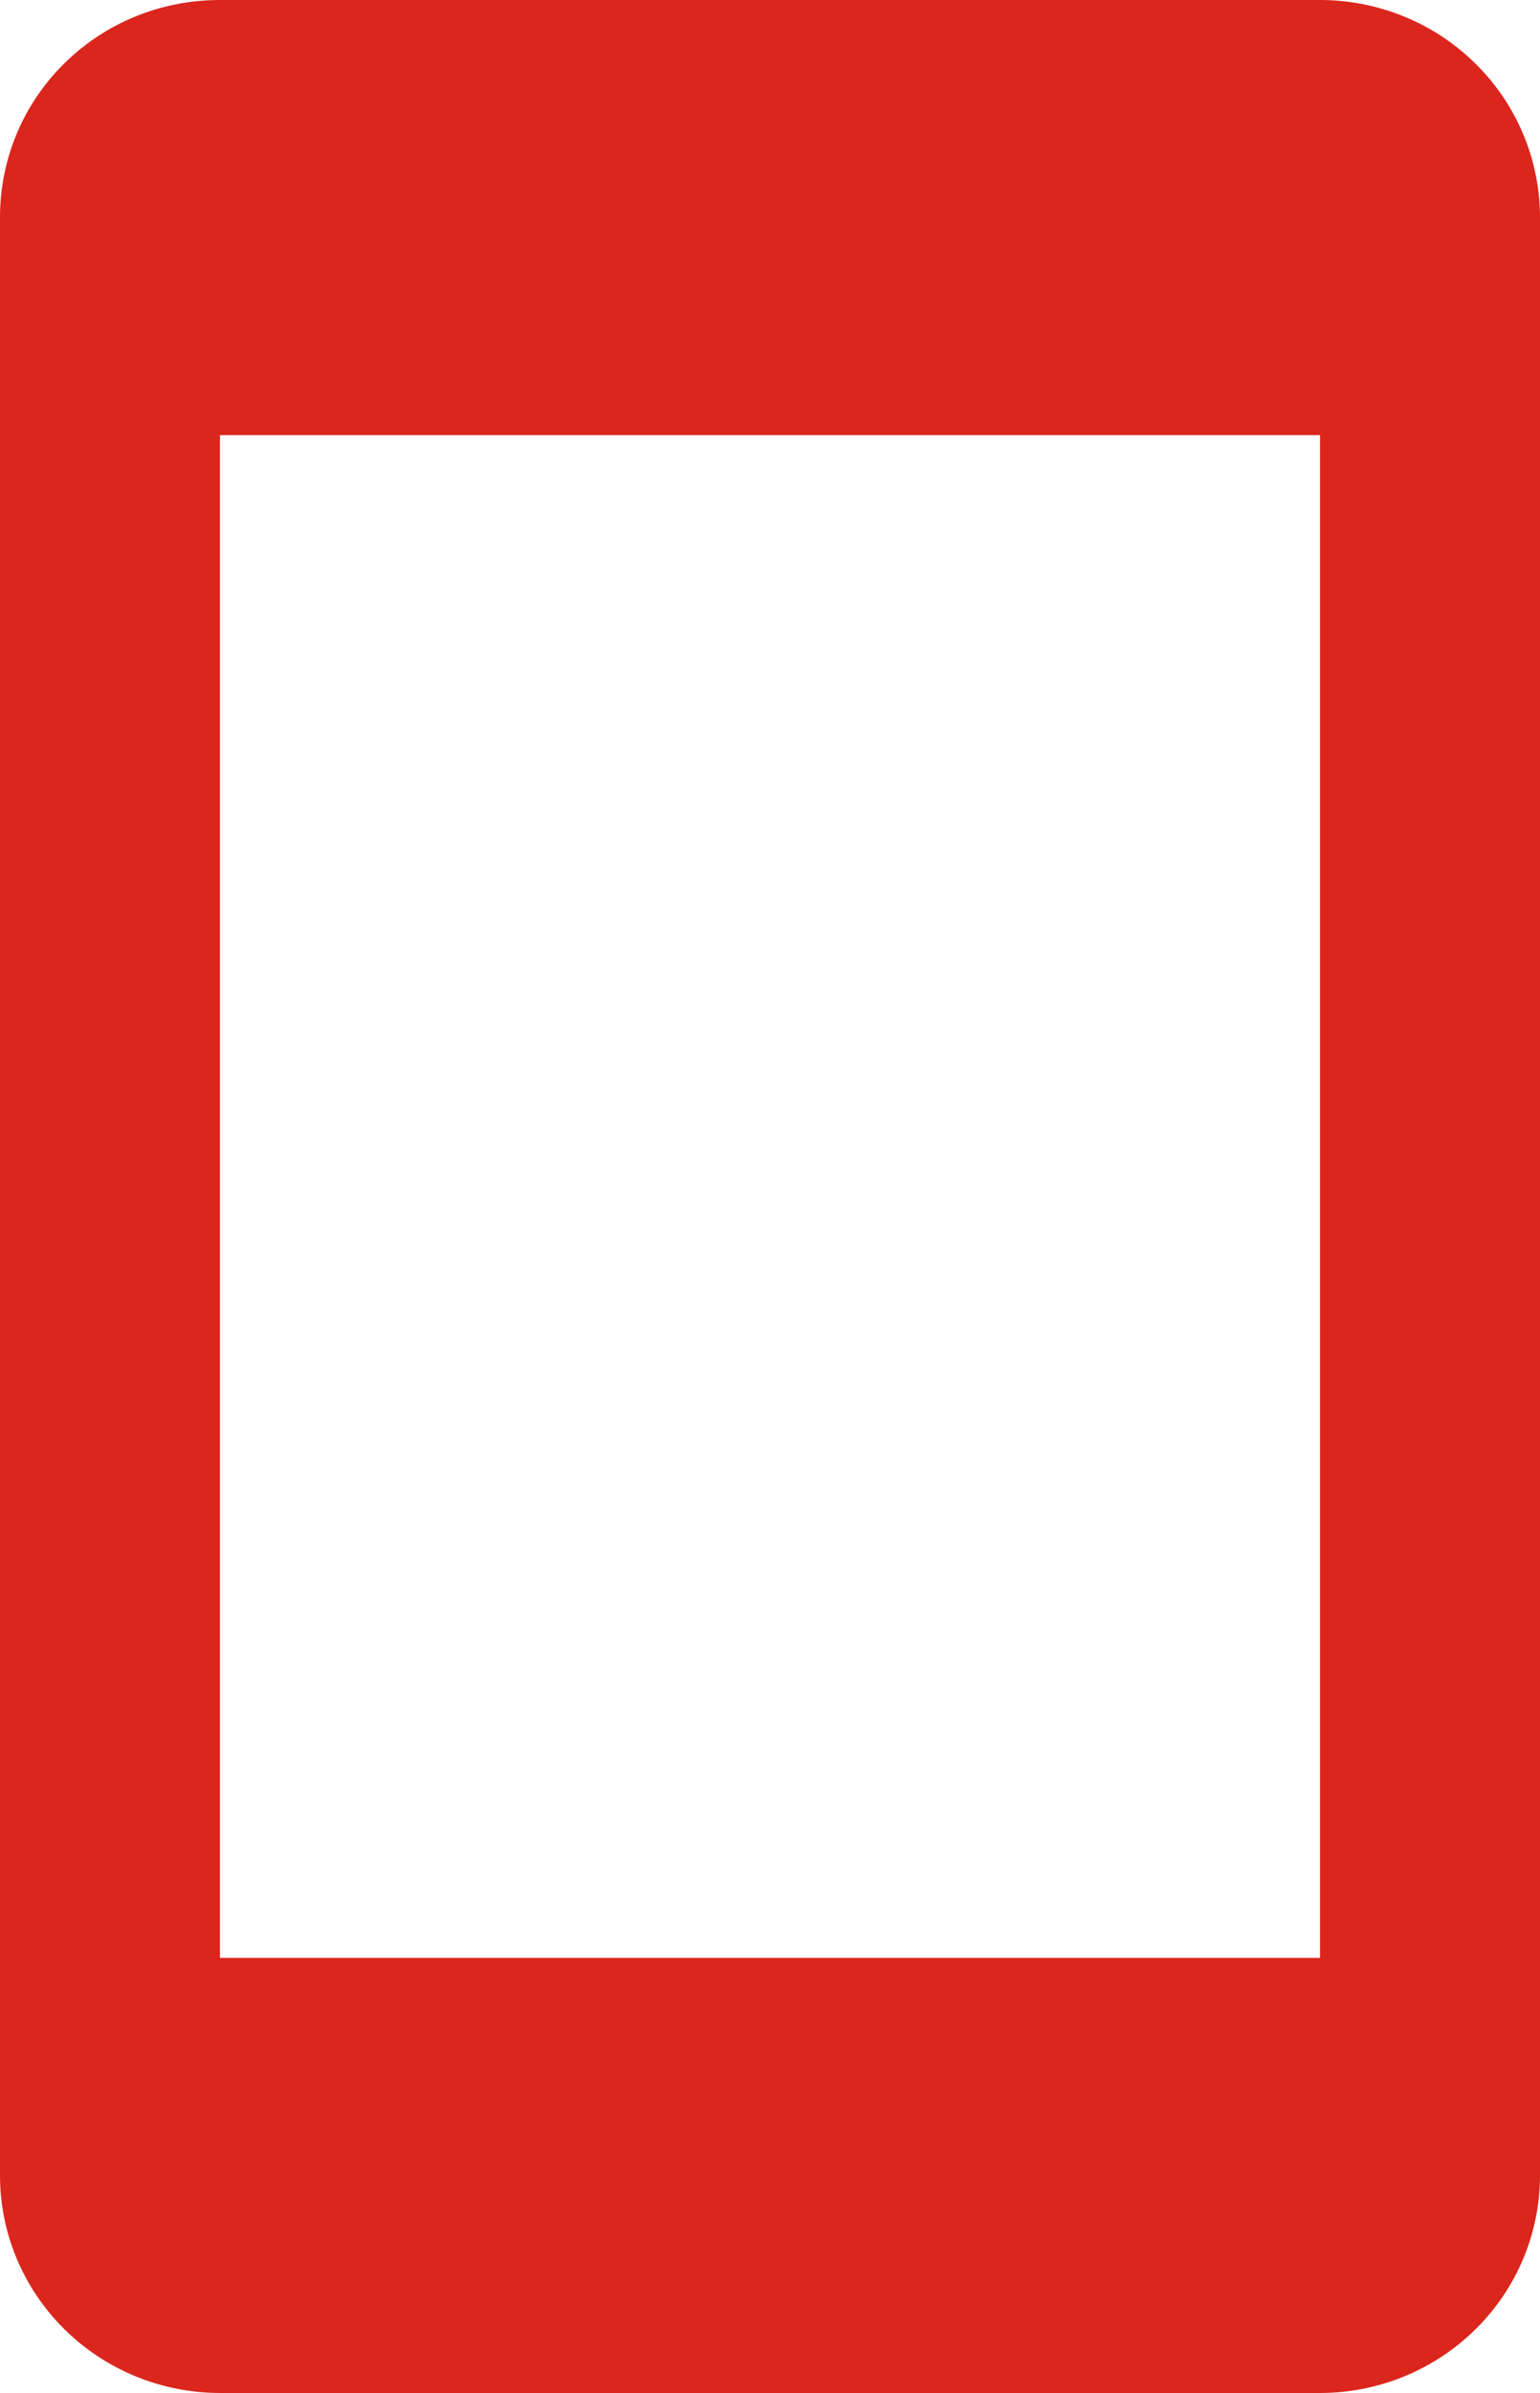 <svg width="47" height="73" viewBox="0 0 47 73" fill="none" xmlns="http://www.w3.org/2000/svg">
<path d="M40.286 59.727H6.714V13.273H40.286V59.727ZM40.286 0H6.714C2.988 0 0 2.953 0 6.636V66.364C0 68.124 0.707 69.812 1.967 71.056C3.226 72.301 4.934 73 6.714 73H40.286C42.066 73 43.774 72.301 45.033 71.056C46.293 69.812 47 68.124 47 66.364V6.636C47 4.876 46.293 3.188 45.033 1.944C43.774 0.699 42.066 0 40.286 0Z" fill="#DB261D"/>
</svg>
